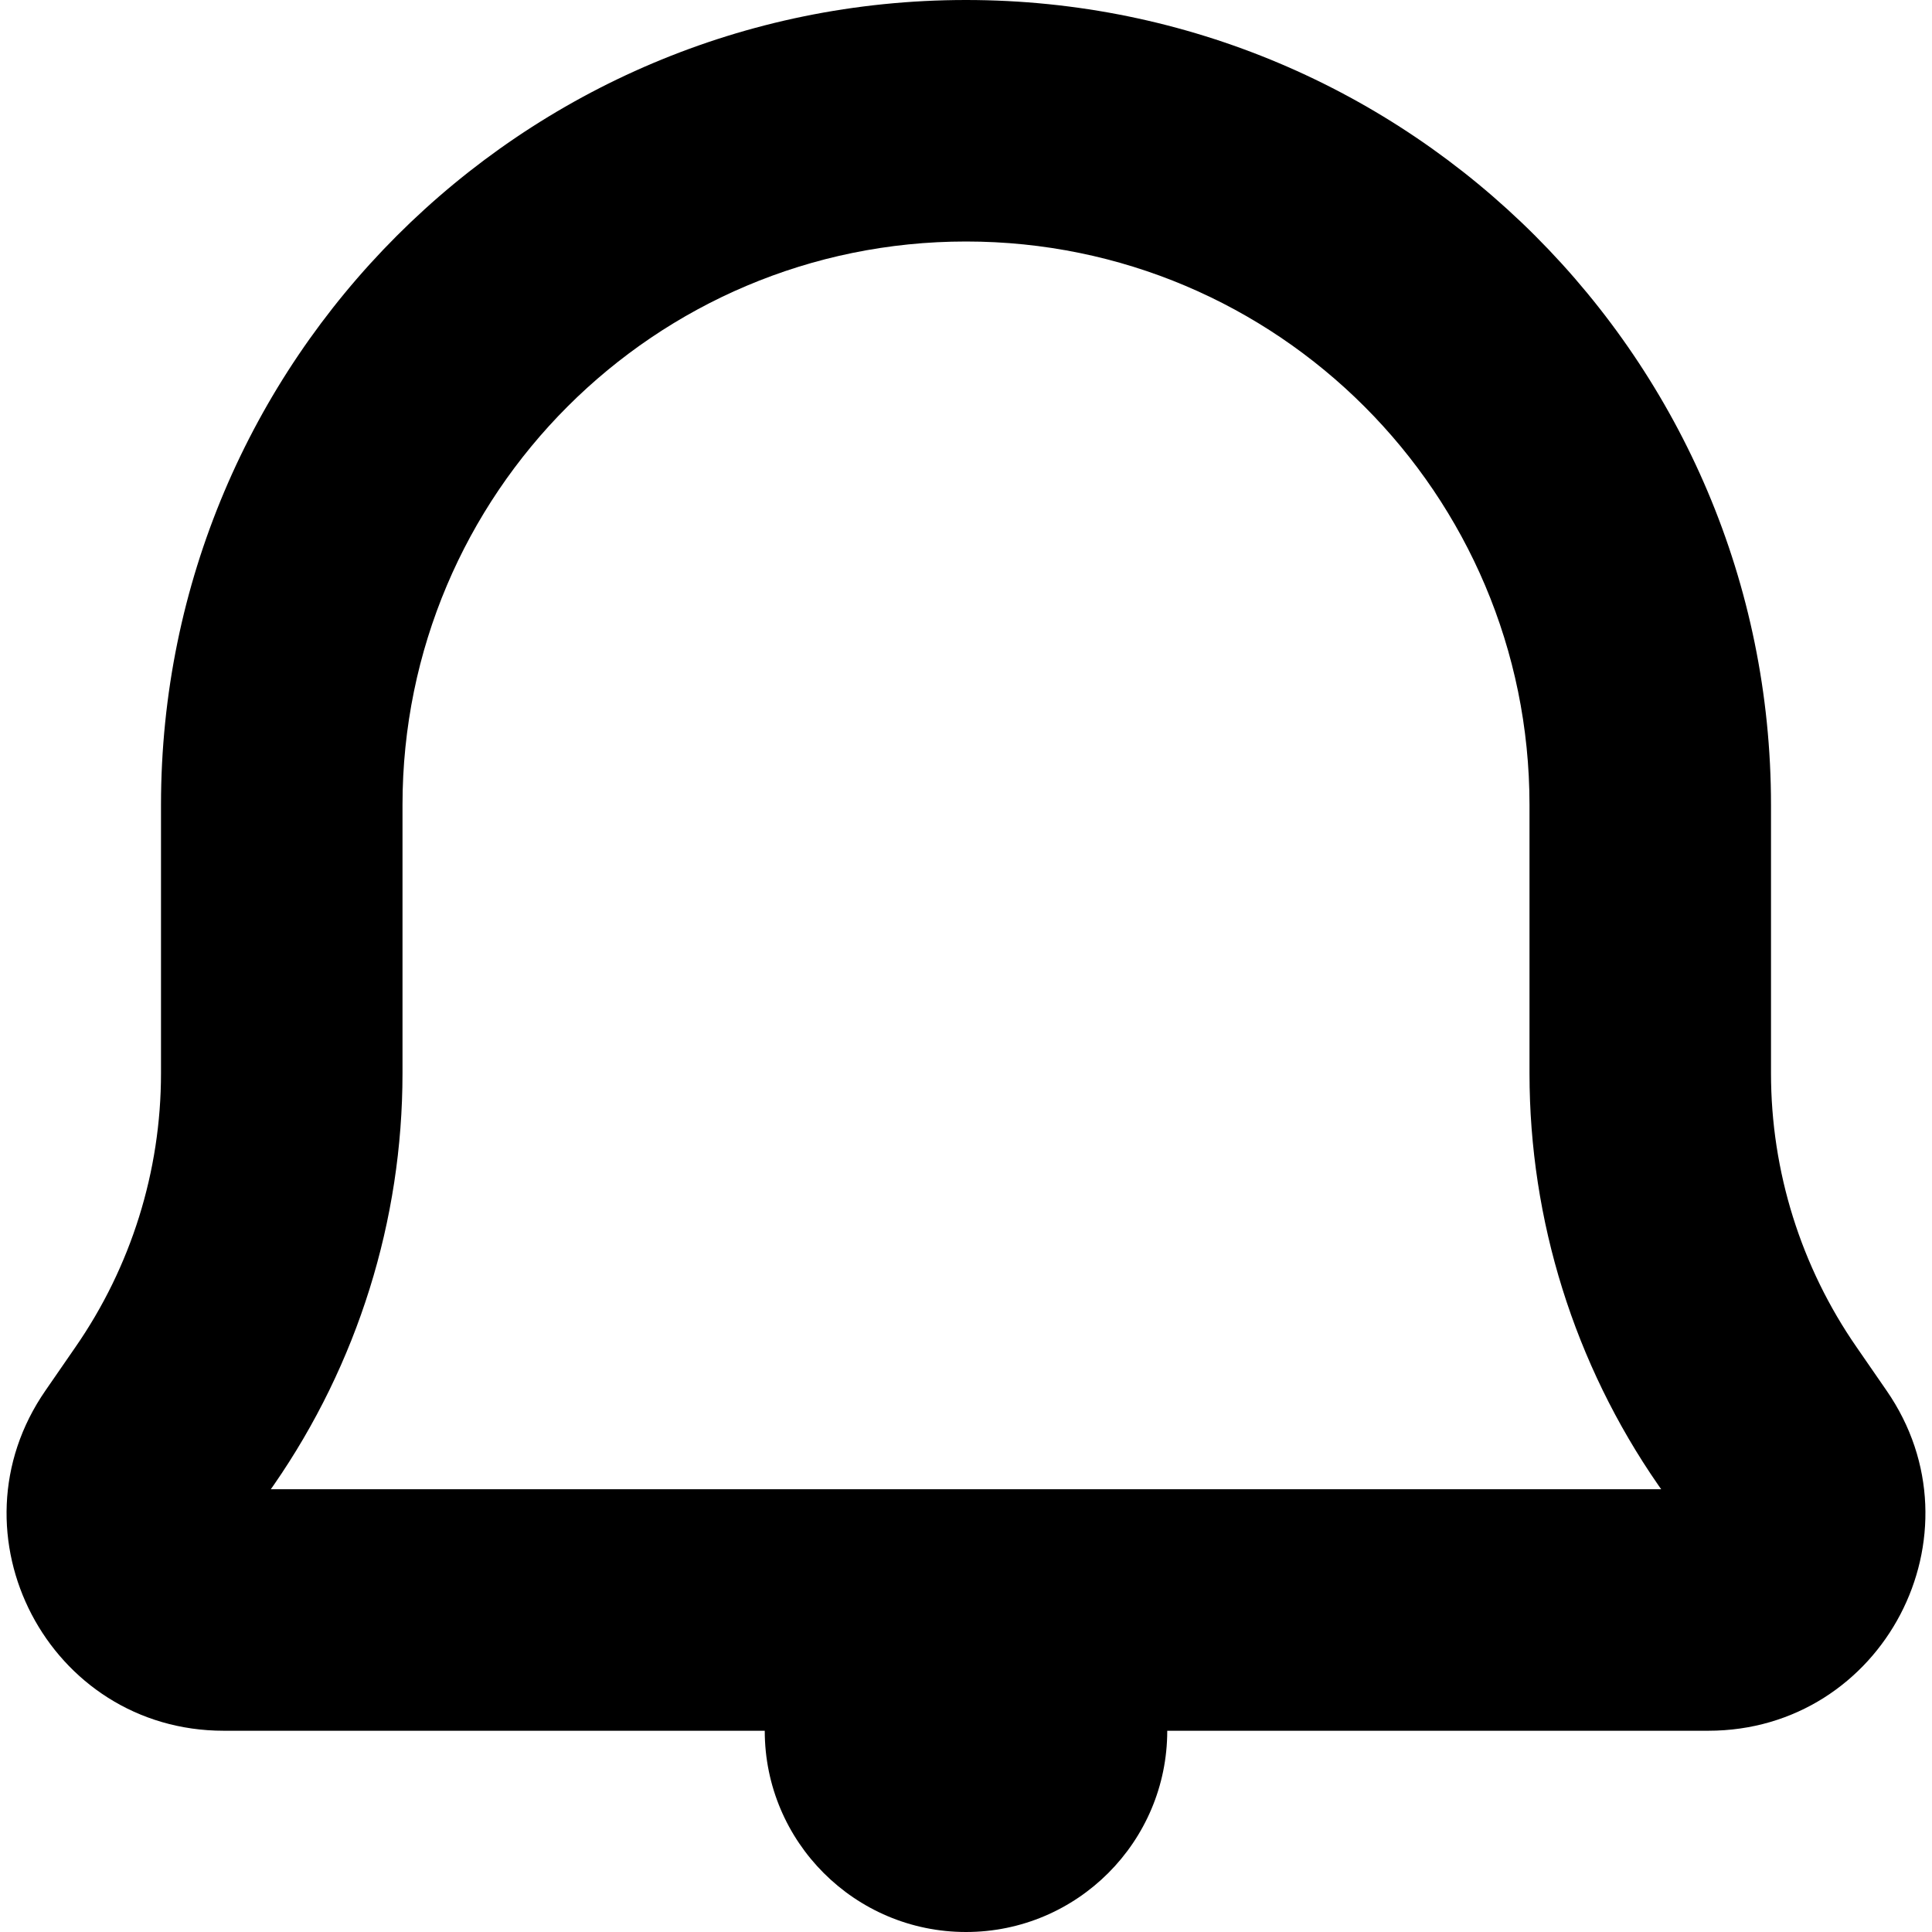 <svg
  width="12"
  height="12"
  viewBox="0 0 12 12"
  fill="none"
  xmlns="http://www.w3.org/2000/svg"
  data-fui-icon="true"
>
  <path
    fill-rule="evenodd"
    clip-rule="evenodd"
    d="M6 0C3.239 0 1 2.239 1 5V6.667C1 7.275 0.814 7.869 0.468 8.368L0.283 8.636C-0.336 9.529 0.303 10.75 1.39 10.75H4.75C4.75 11.44 5.31 12 6 12C6.69 12 7.25 11.44 7.25 10.75H10.61C11.697 10.75 12.336 9.529 11.717 8.636L11.532 8.368C11.186 7.869 11 7.275 11 6.667V5C11 2.239 8.761 0 6 0ZM2.5 5C2.5 3.067 4.067 1.5 6 1.5C7.933 1.5 9.5 3.067 9.5 5V6.667C9.5 7.58 9.779 8.472 10.299 9.223L10.318 9.25H1.682L1.701 9.223C2.221 8.472 2.5 7.58 2.5 6.667V5Z"
    fill="currentColor"
  />
</svg>
